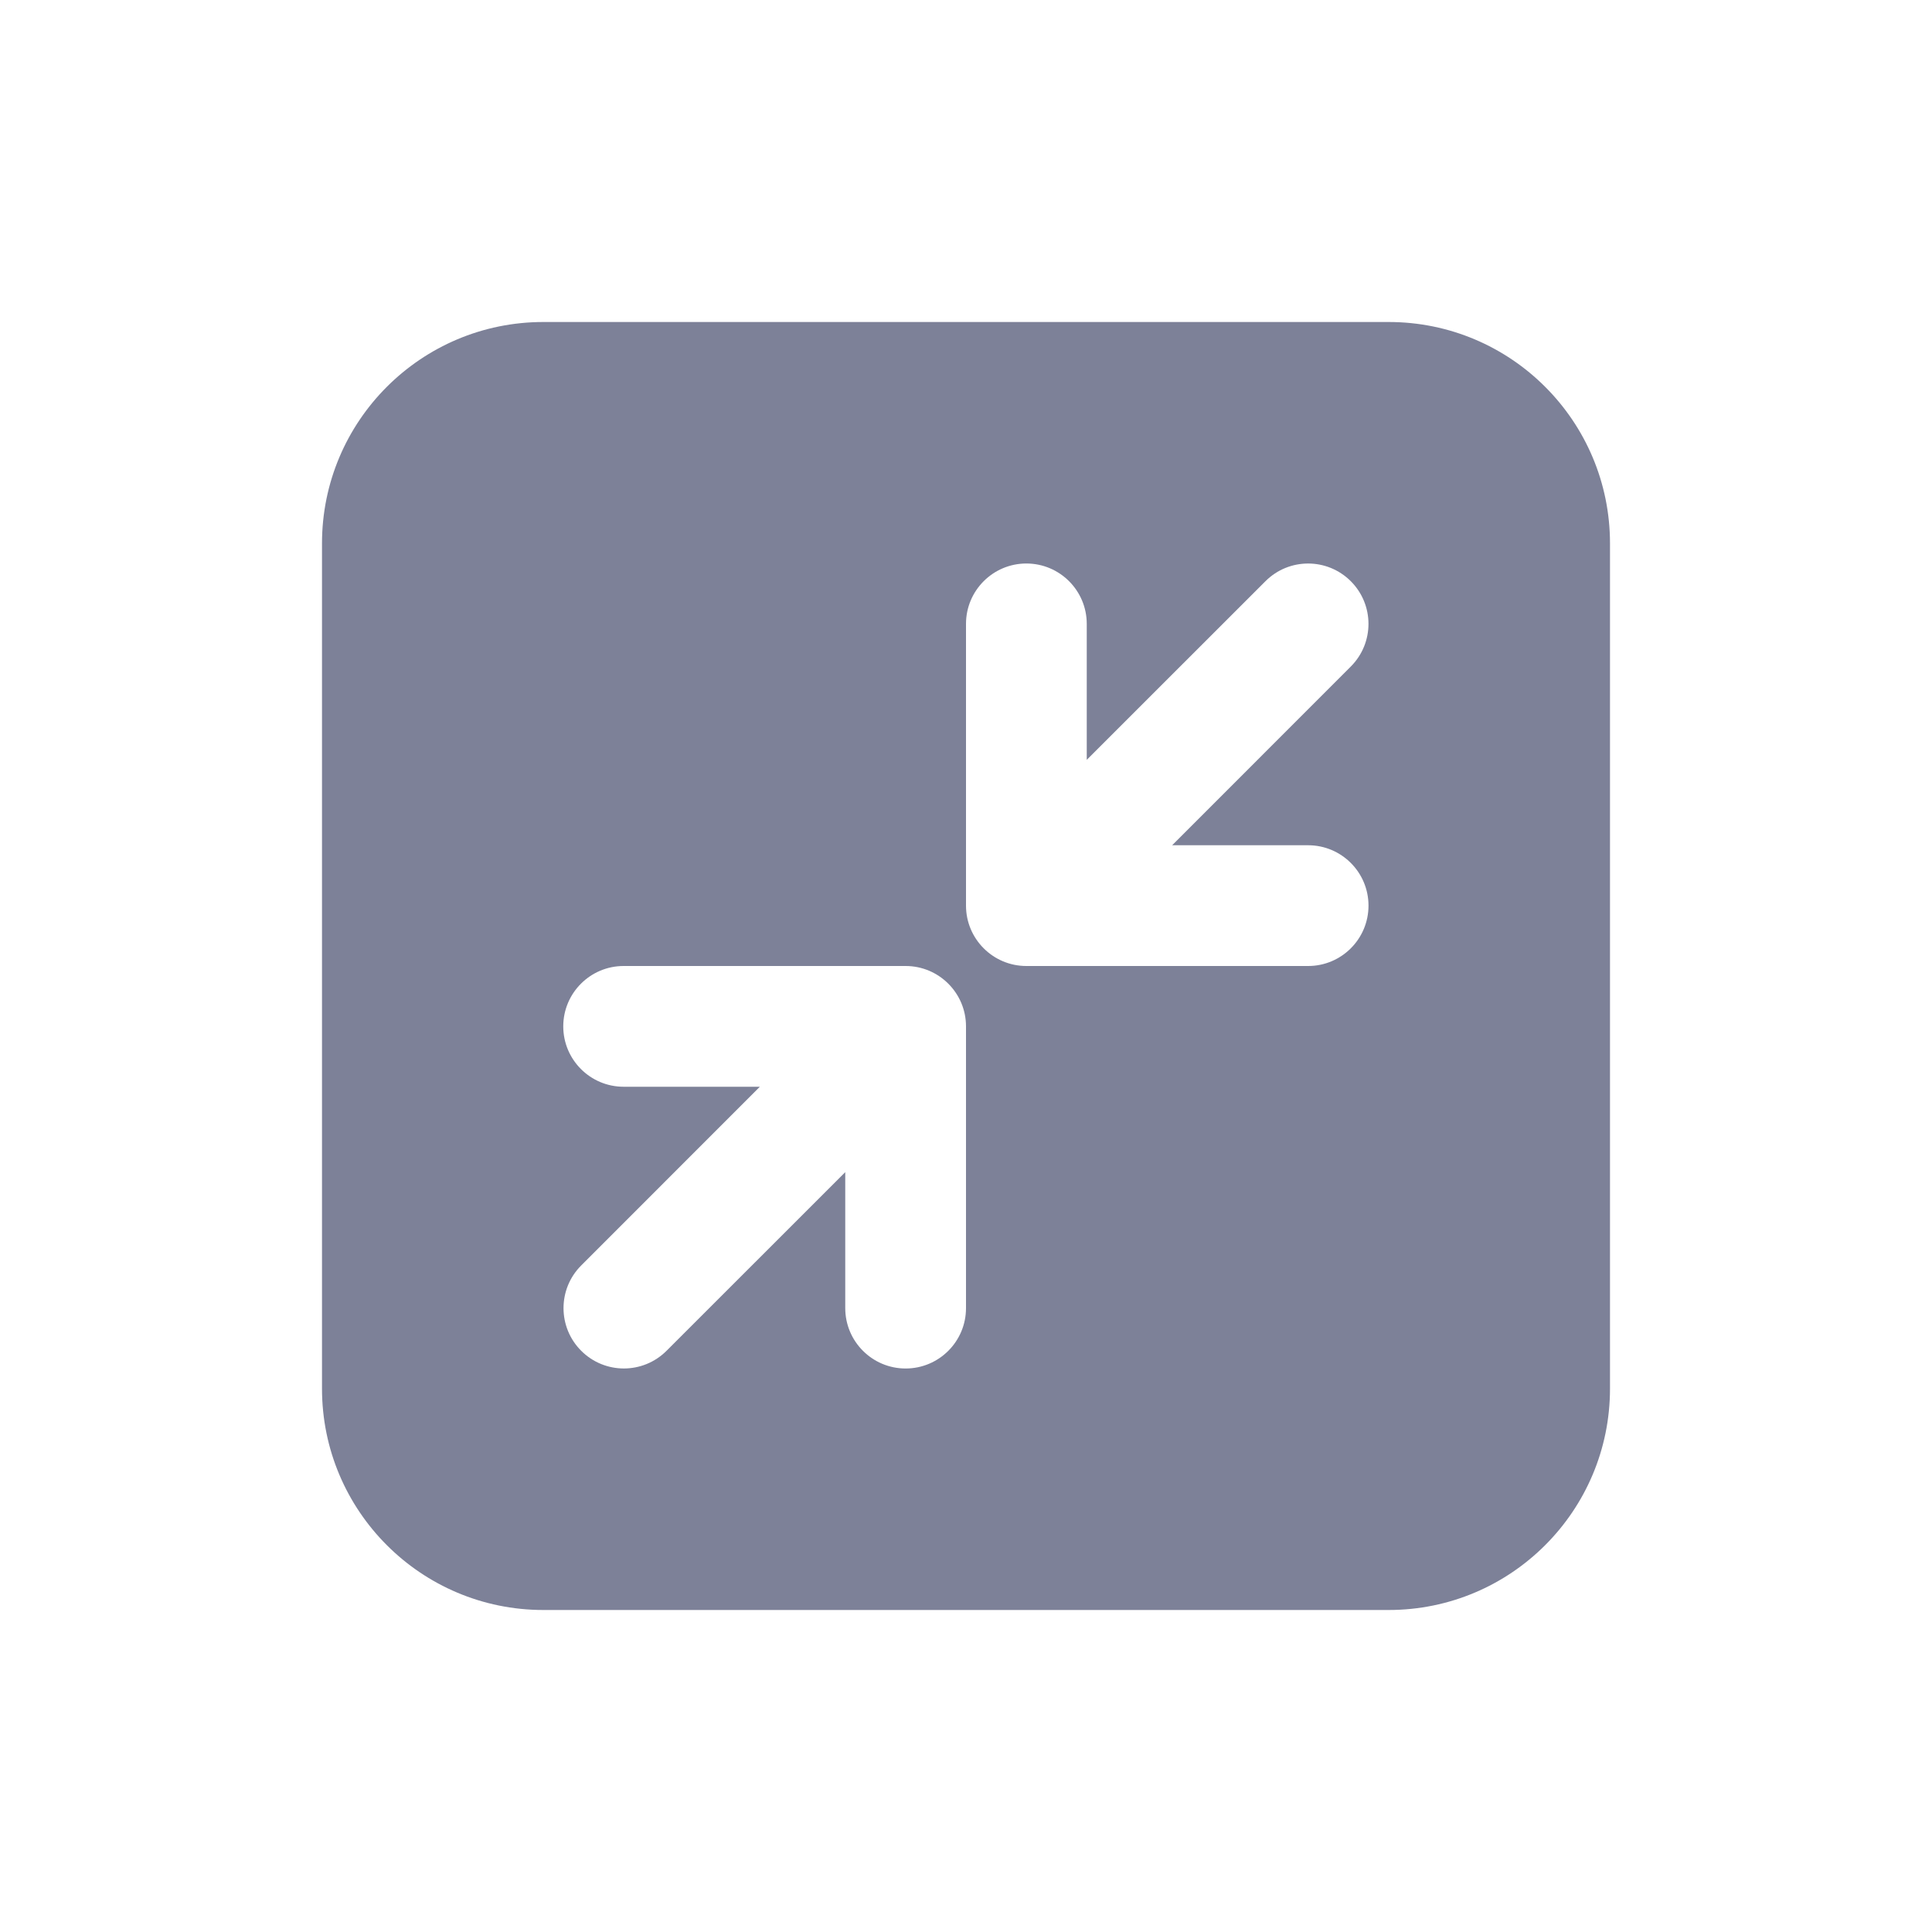 <svg width="24" height="24" viewBox="0 0 24 24" fill="none" xmlns="http://www.w3.org/2000/svg">
<path fill-rule="evenodd" clip-rule="evenodd" d="M4 6.75C4 5.231 5.231 4 6.75 4H17.25C18.769 4 20 5.231 20 6.75V17.25C20 18.769 18.769 20 17.25 20H6.75C5.231 20 4 18.769 4 17.25V6.75ZM12 11.25C12 11.664 12.336 12 12.75 12H16.25C16.664 12 17 11.664 17 11.25C17 10.836 16.664 10.5 16.25 10.5H14.561L16.78 8.28C17.073 7.987 17.073 7.513 16.78 7.22C16.487 6.927 16.013 6.927 15.72 7.22L13.5 9.439V7.75C13.5 7.336 13.164 7 12.75 7C12.336 7 12 7.336 12 7.75V11.25ZM7.22 15.72L9.439 13.5H7.747C7.333 13.5 6.997 13.164 6.997 12.75C6.997 12.336 7.333 12 7.747 12H11.25C11.664 12 12 12.336 12 12.75L12 16.25C12 16.664 11.664 17 11.25 17C10.836 17 10.5 16.664 10.5 16.25L10.5 14.561L8.28 16.78C7.987 17.073 7.513 17.073 7.22 16.78C6.927 16.487 6.927 16.013 7.22 15.72Z" fill="#7D8198"/>
</svg>

